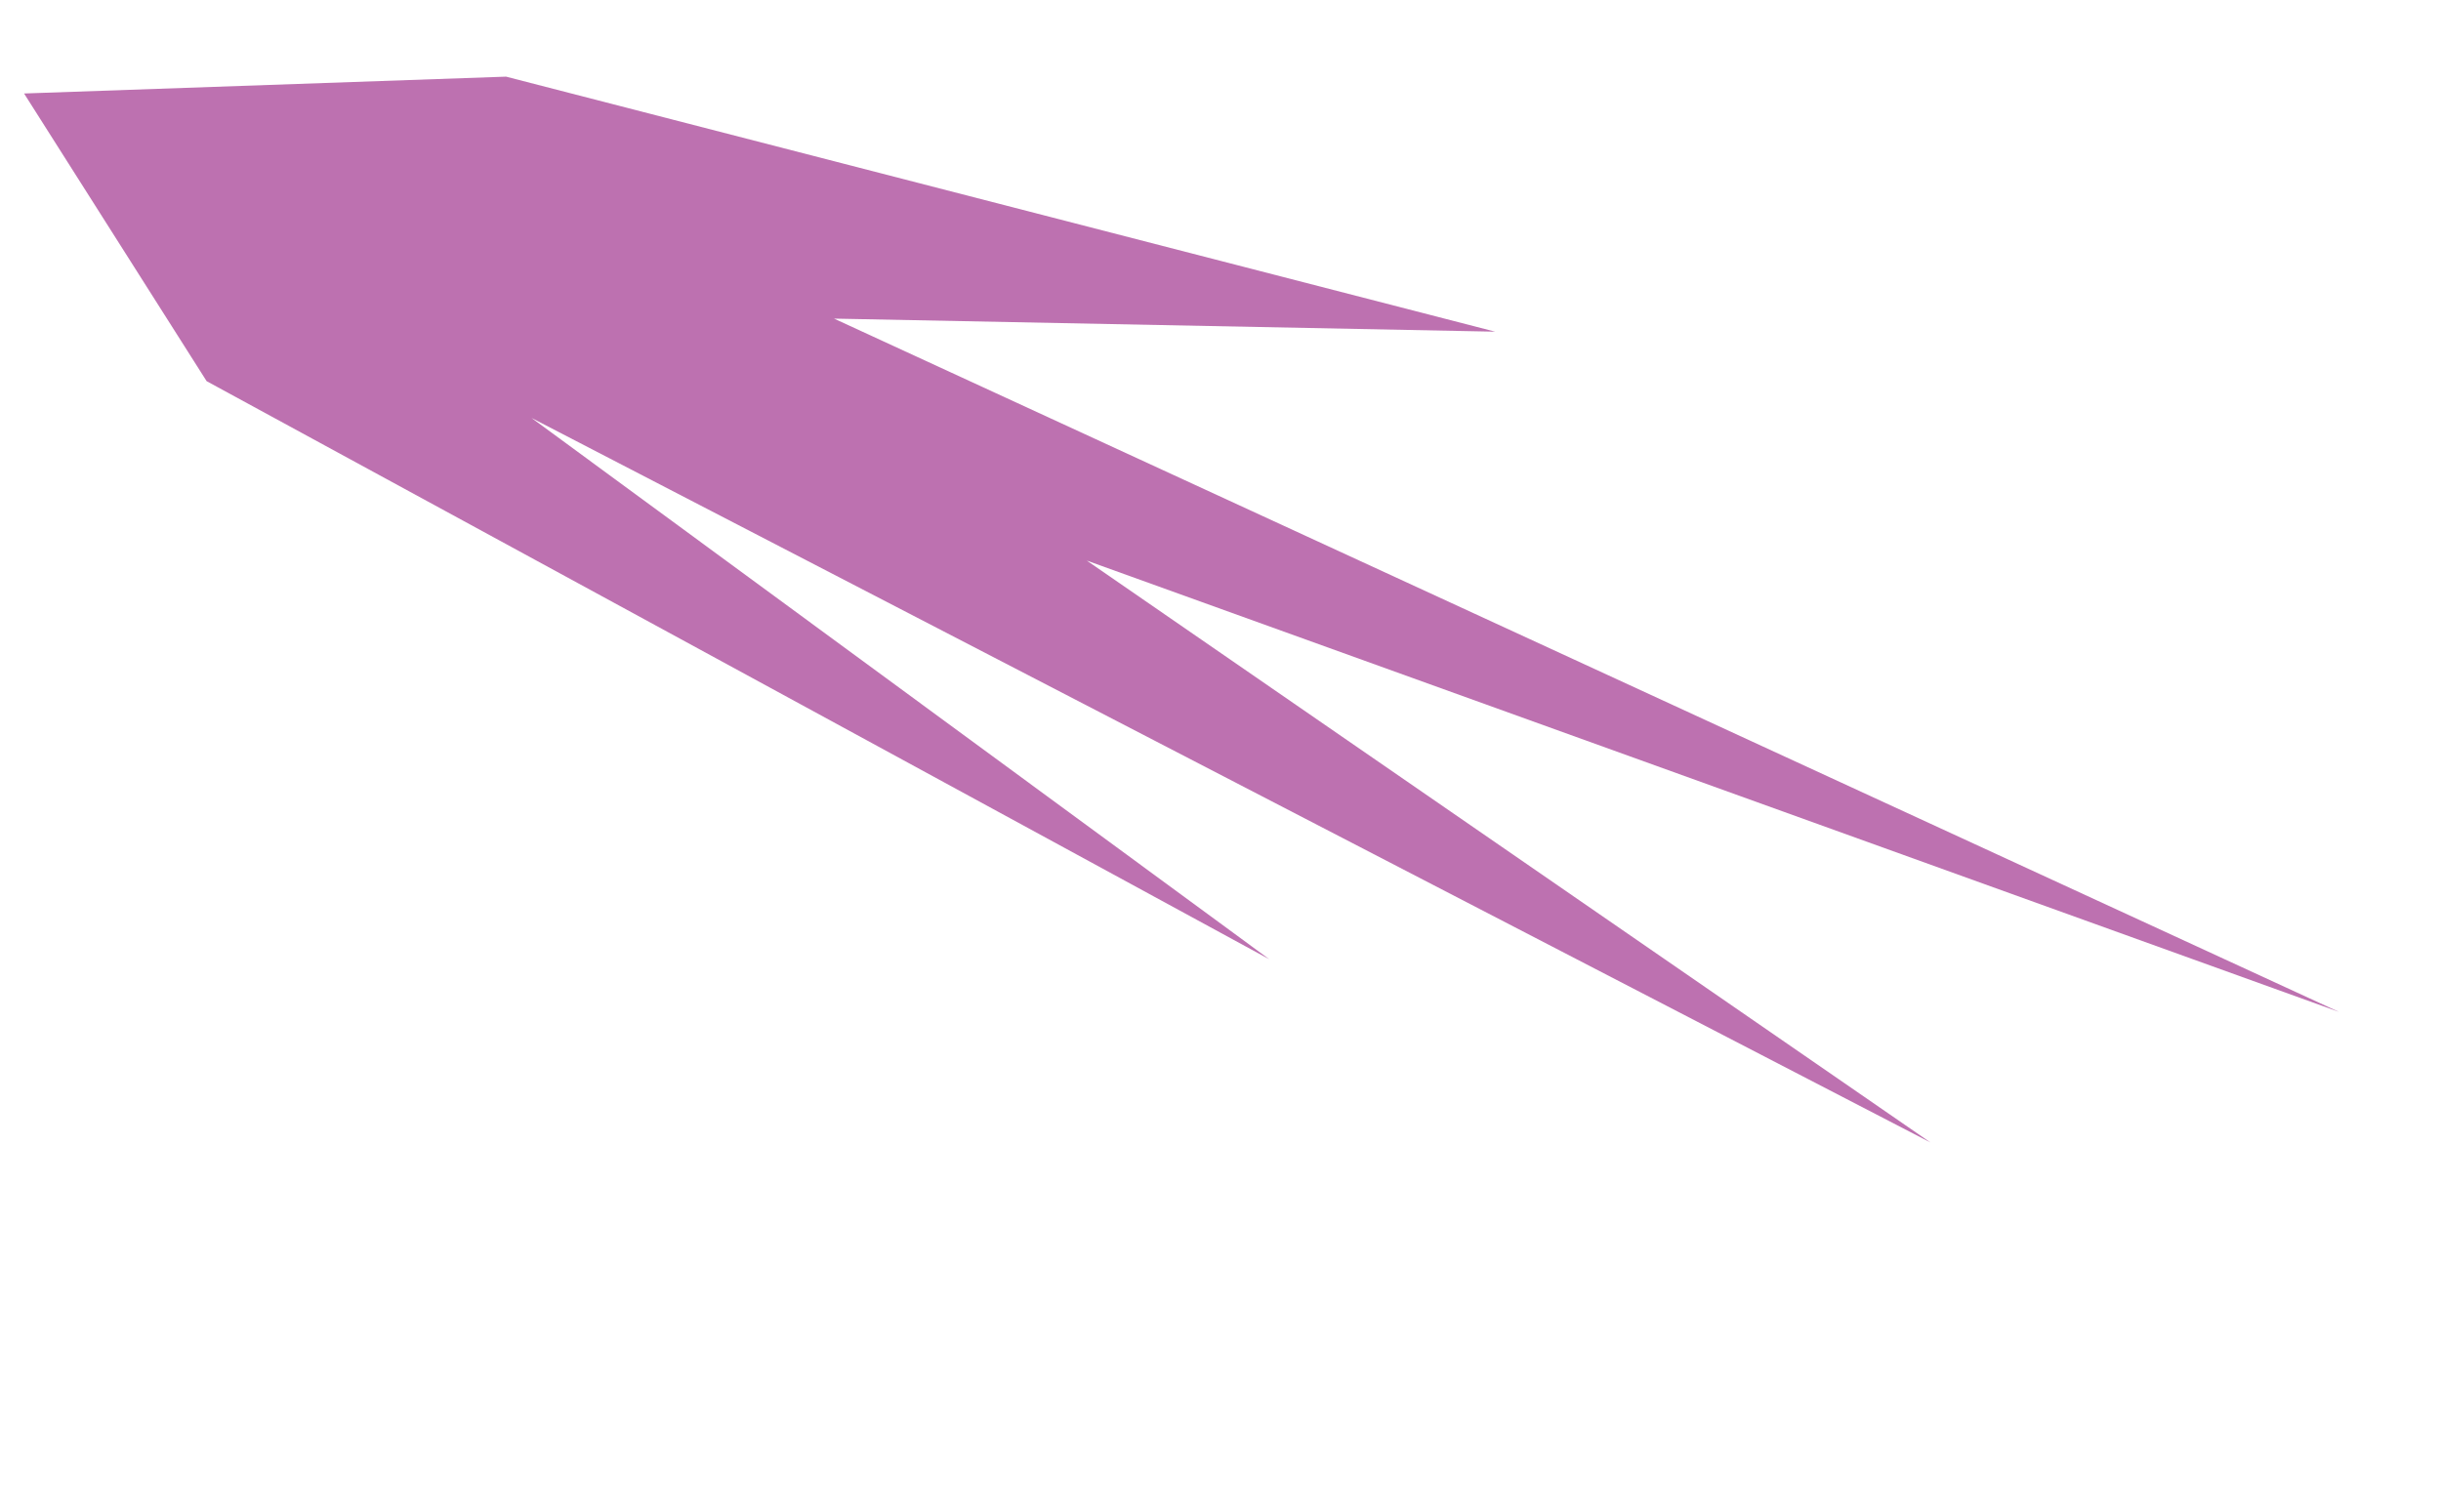 <svg xmlns="http://www.w3.org/2000/svg" viewBox="0 0 71 44"><title>frag-bottom</title><g id="Layer_2" data-name="Layer 2"><g id="Layer_1-2" data-name="Layer 1"><rect width="71" height="44" style="fill:none"/><polygon points="6.01 11.09 36.92 27.91 15.46 12.16 56.15 33.24 31.61 16.31 68.03 29.44 24.26 9.27 43.49 9.65 14.72 2.23 0.7 2.72 6.01 11.09" style="fill:#bd71b0"/></g></g></svg>